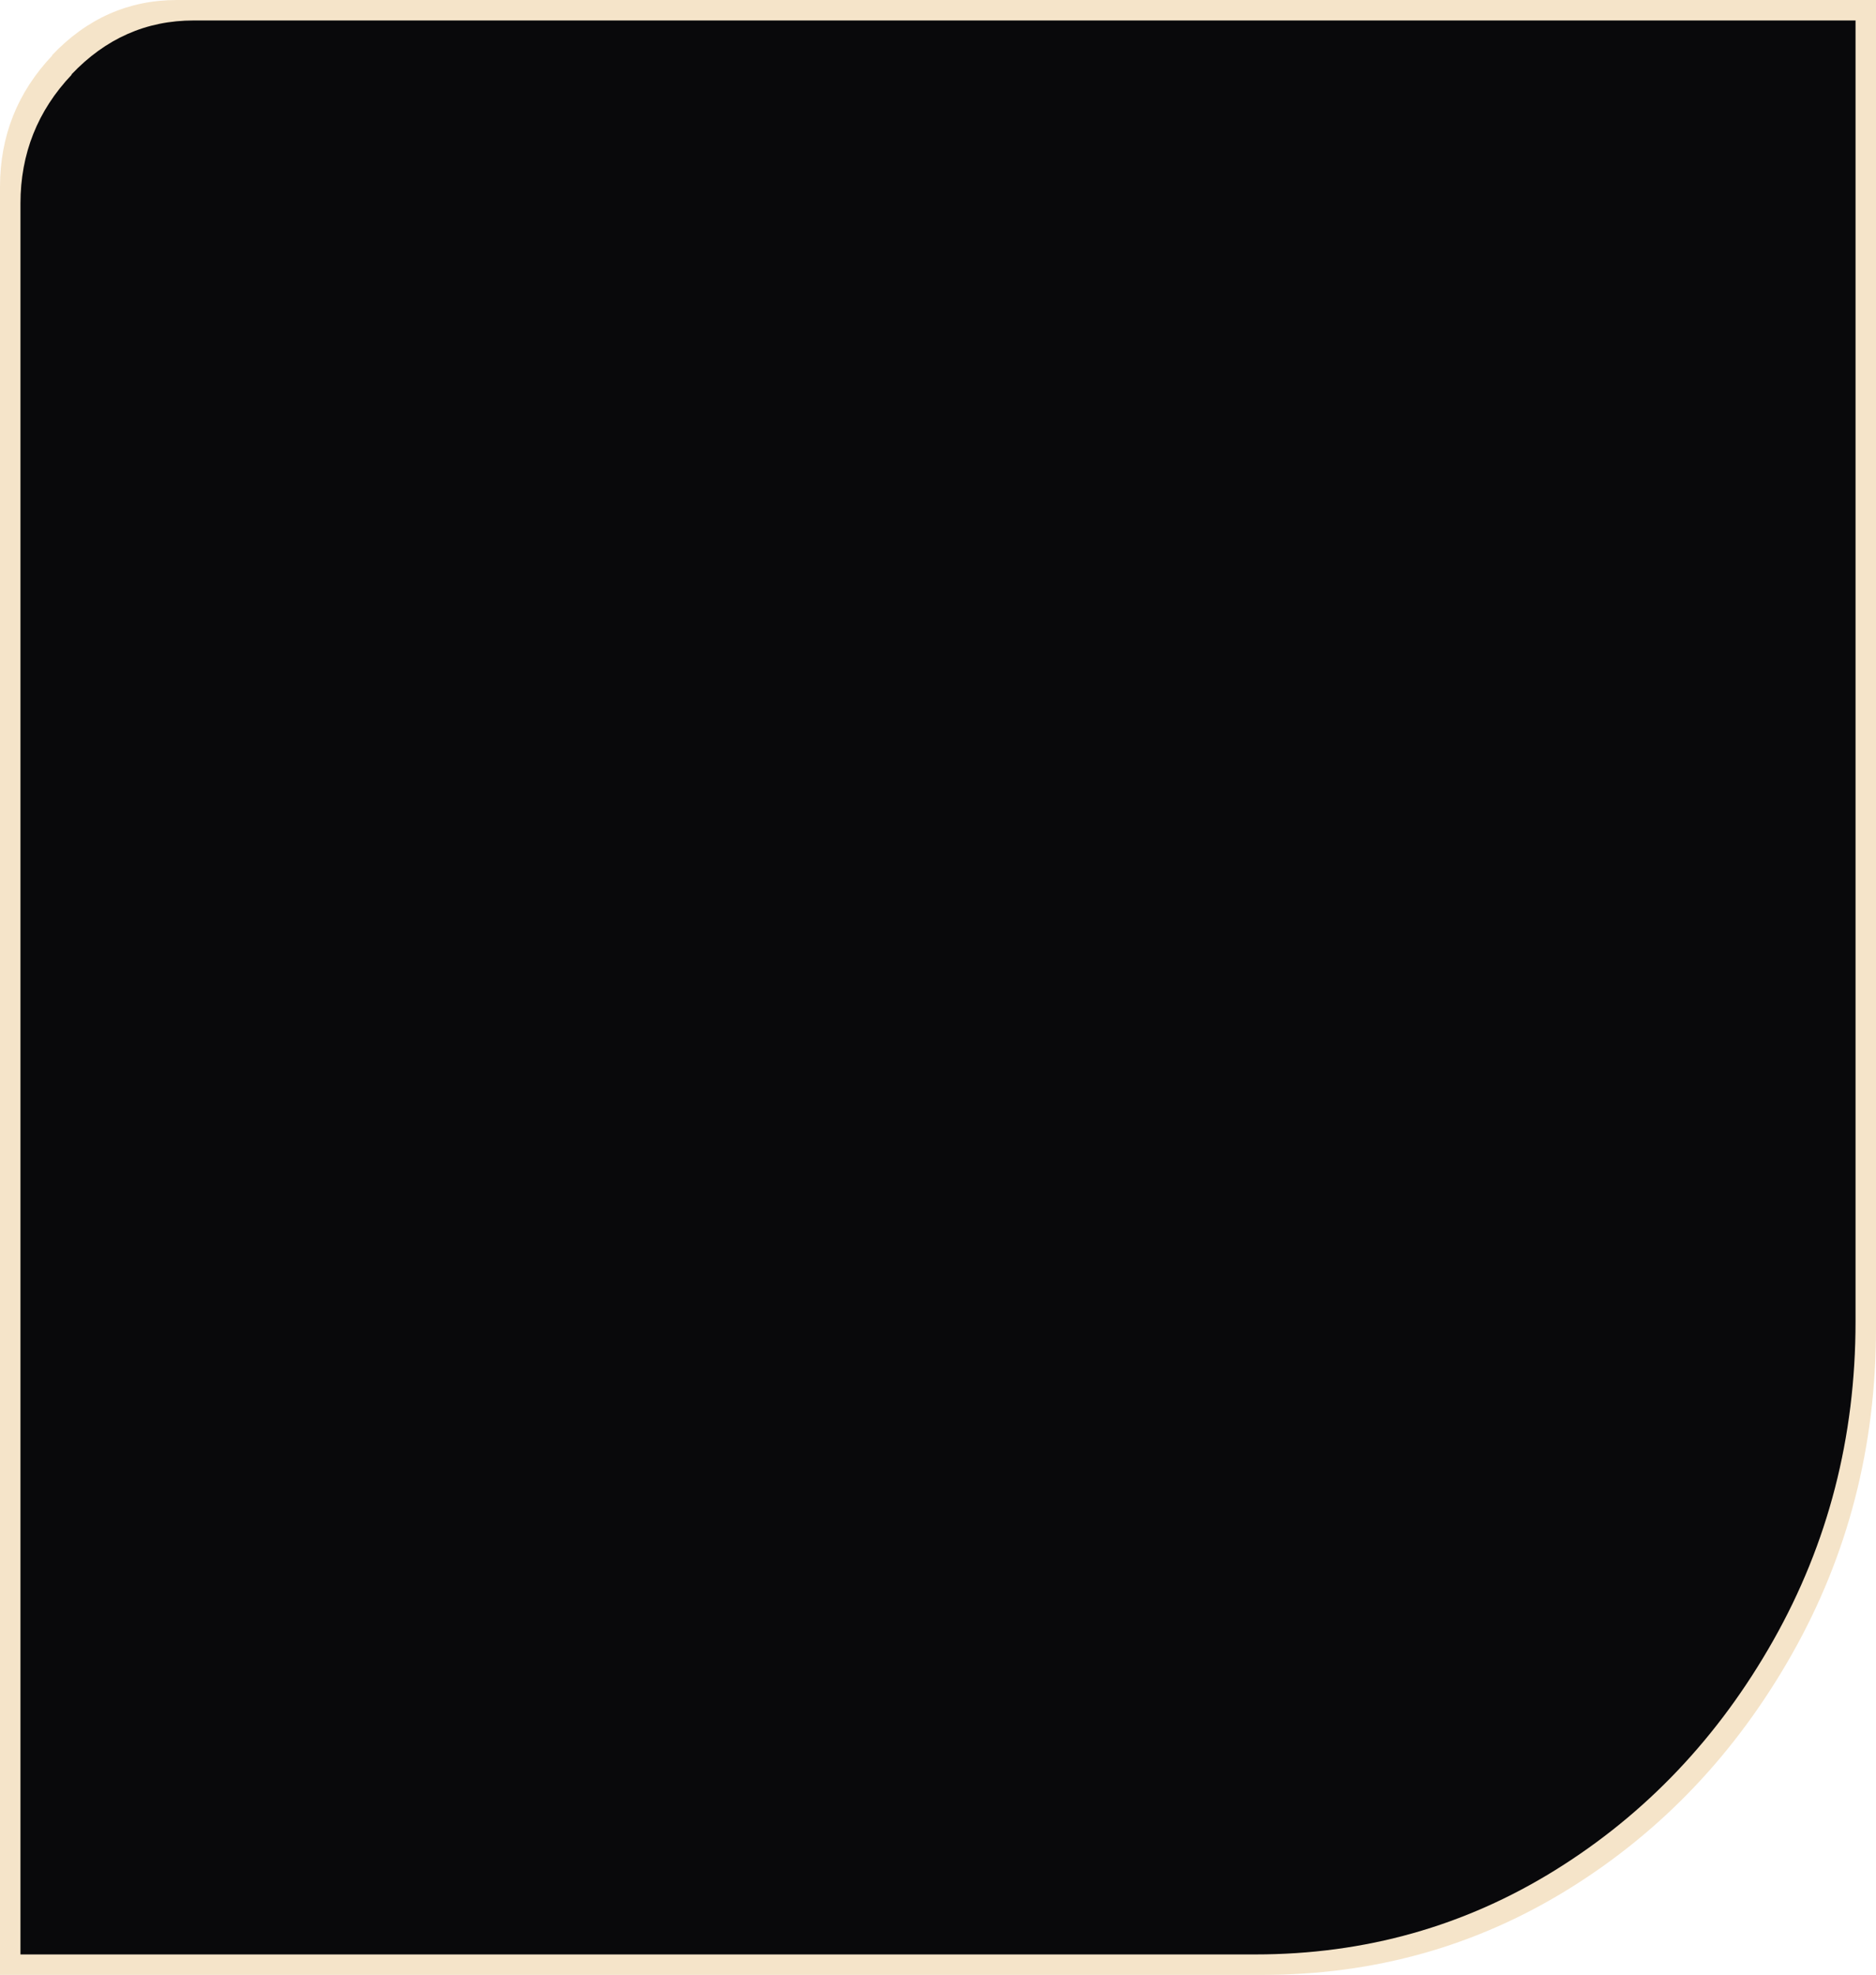 <svg width="917" height="965" viewBox="0 0 917 965" fill="none" xmlns="http://www.w3.org/2000/svg">
<path d="M25.599 27.063C8.572 44.981 0 66.484 0 91.322V965H617.087C671.926 965 721.834 950.912 767.044 922.861C812.254 894.809 848.539 856.624 875.9 808.306C903.261 759.988 917 706.975 917 649.265V0H86.545C62.824 0 42.509 9.021 25.482 26.939L25.599 27.063Z" fill="#F5E4C9"/>
<path d="M35.041 36.502C18.385 54.049 10 75.106 10 99.43V955H613.628C667.272 955 716.09 941.204 760.314 913.734C804.538 886.264 840.032 848.87 866.796 801.554C893.561 754.237 907 702.322 907 645.809V10H94.657C71.454 10 51.582 18.834 34.926 36.381L35.041 36.502Z" fill="#09090B"/>
</svg>
